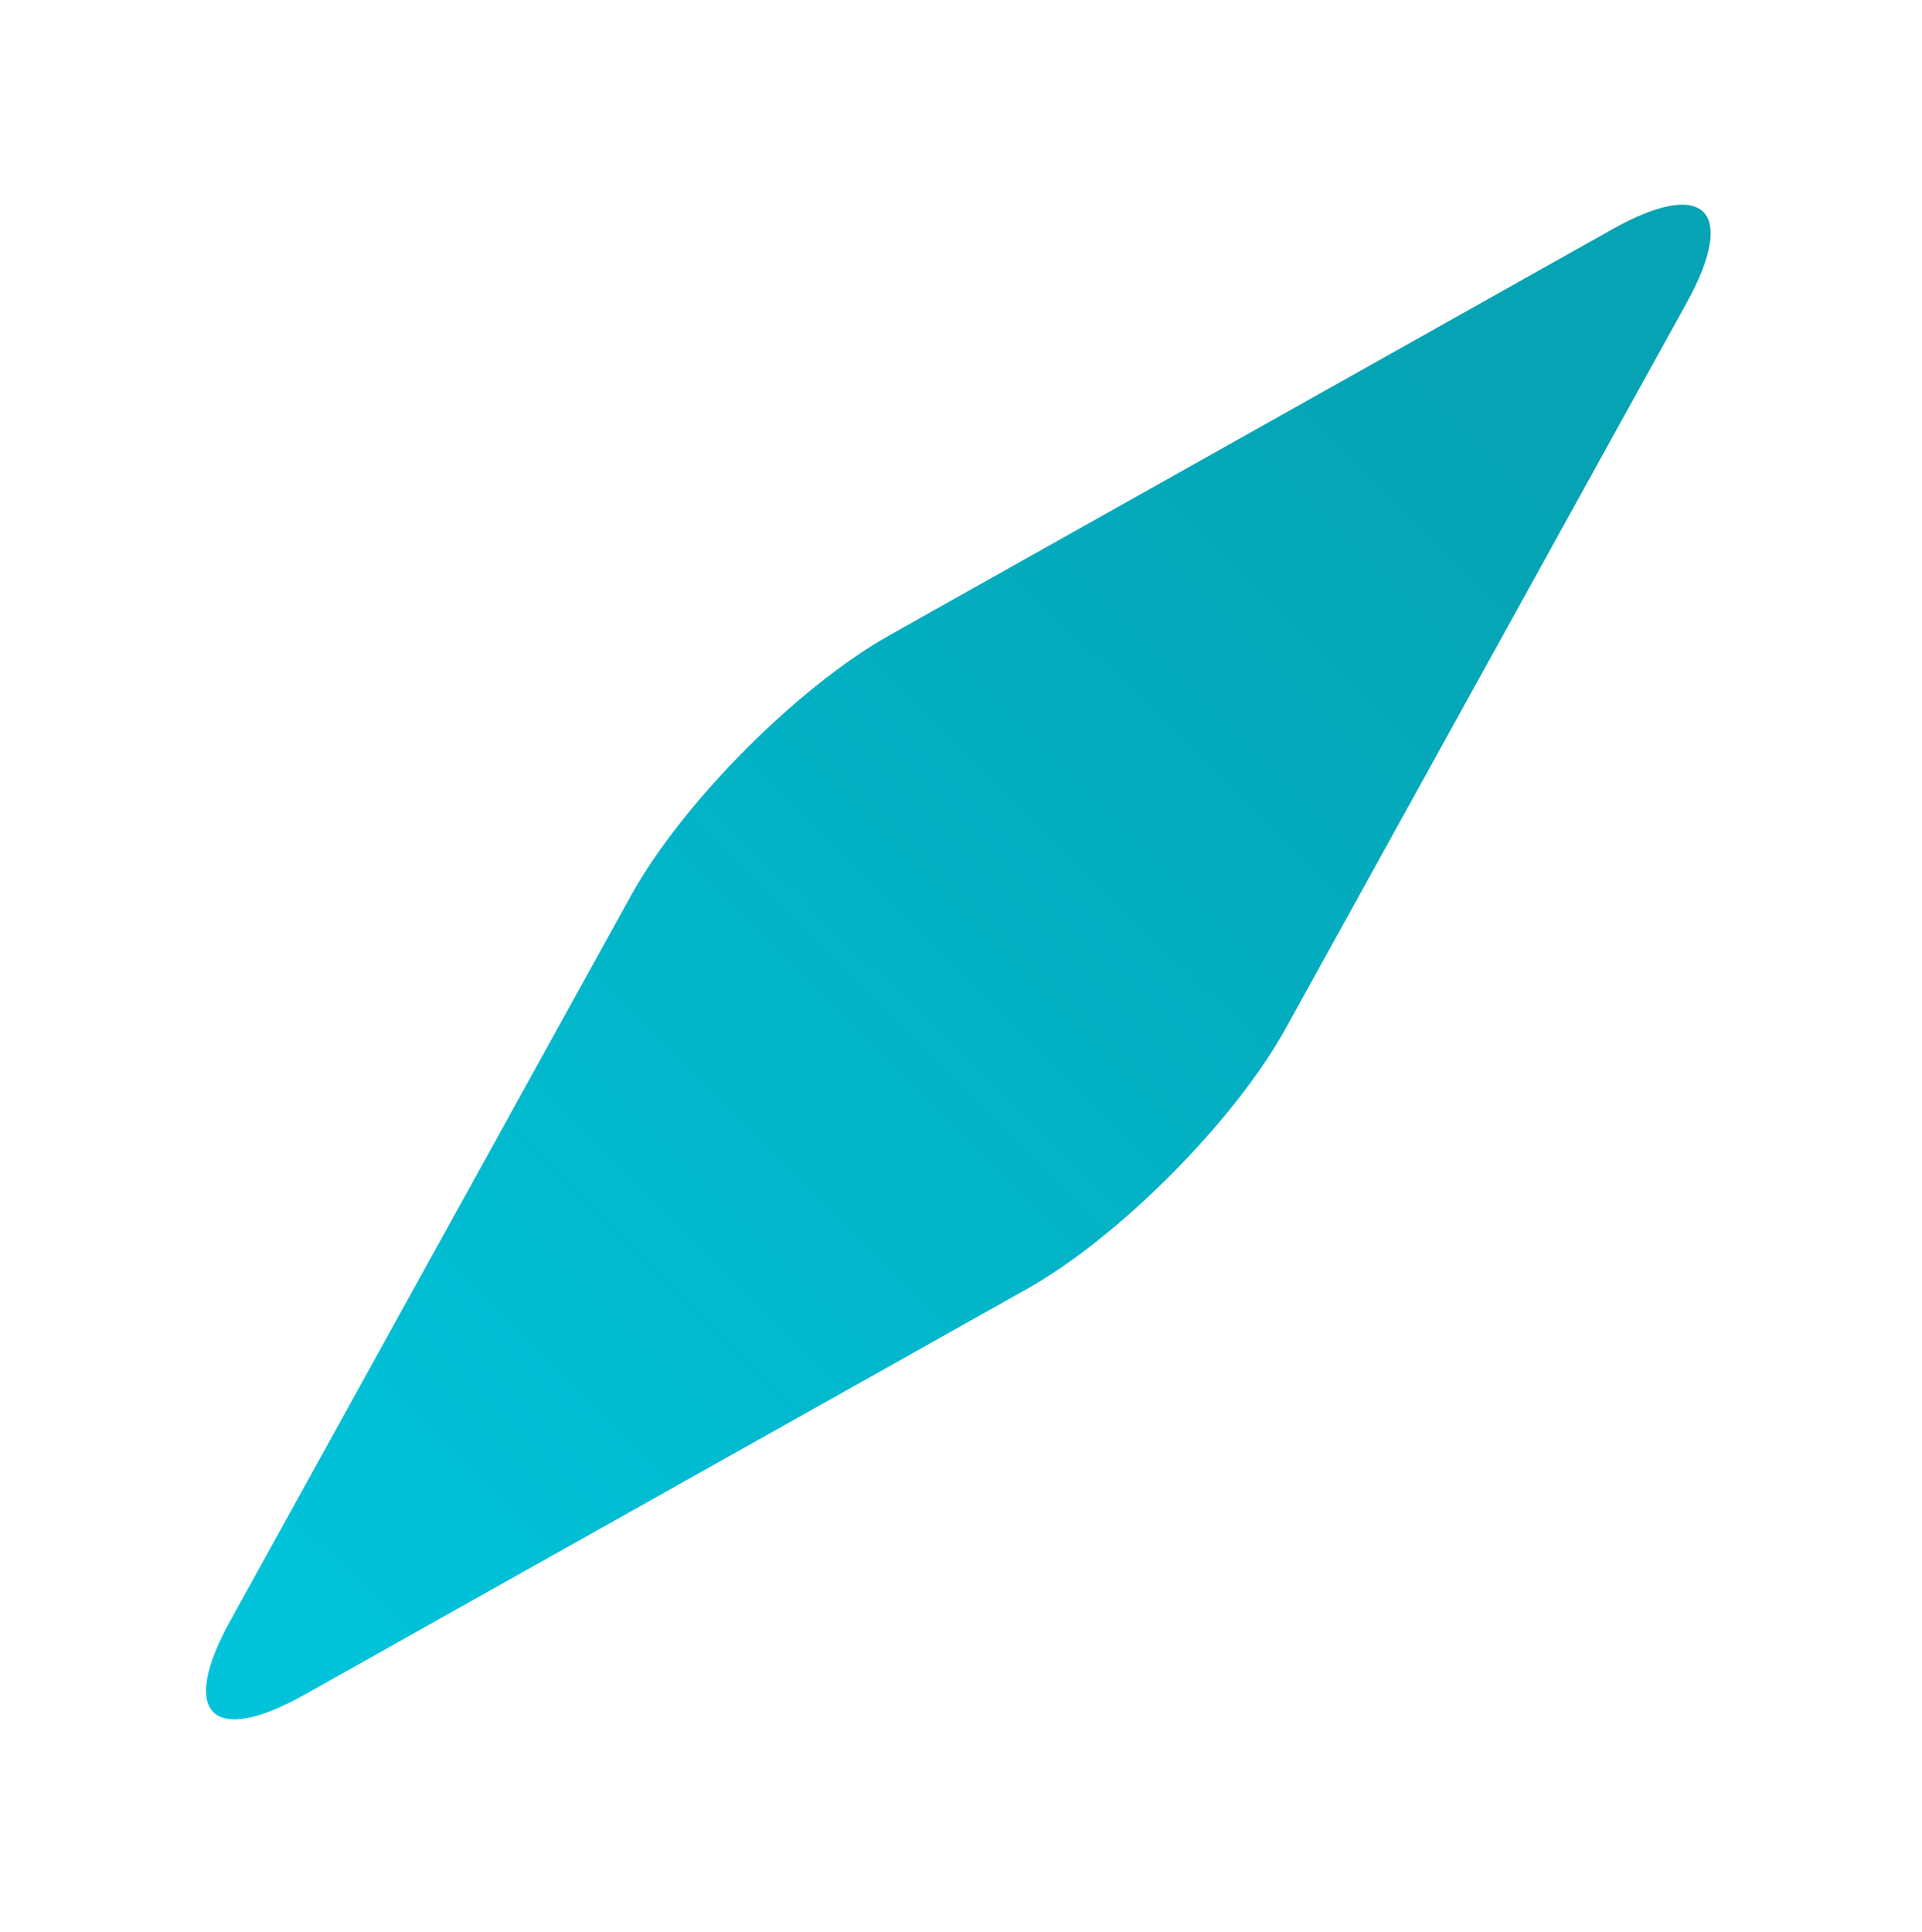 <svg width="191" height="192" viewBox="0 0 191 192" fill="none" xmlns="http://www.w3.org/2000/svg">
<path d="M127.775 102.188C122.694 111.385 111.207 122.951 102.046 128.096L30.231 168.426C21.07 173.571 17.78 170.303 22.861 161.106L62.695 89.016C67.777 79.819 79.263 68.253 88.425 63.108L160.239 22.778C169.4 17.633 172.69 20.901 167.609 30.097L127.775 102.188Z" fill="url(#paint0_linear)"/>
<defs>
<linearGradient id="paint0_linear" x1="21.116" y1="170.215" x2="169.268" y2="21.037" gradientUnits="userSpaceOnUse">
<stop offset="0.054" stop-color="#00C3DA"/>
<stop offset="0.863" stop-color="#05A3B3"/>
</linearGradient>
</defs>
</svg>

